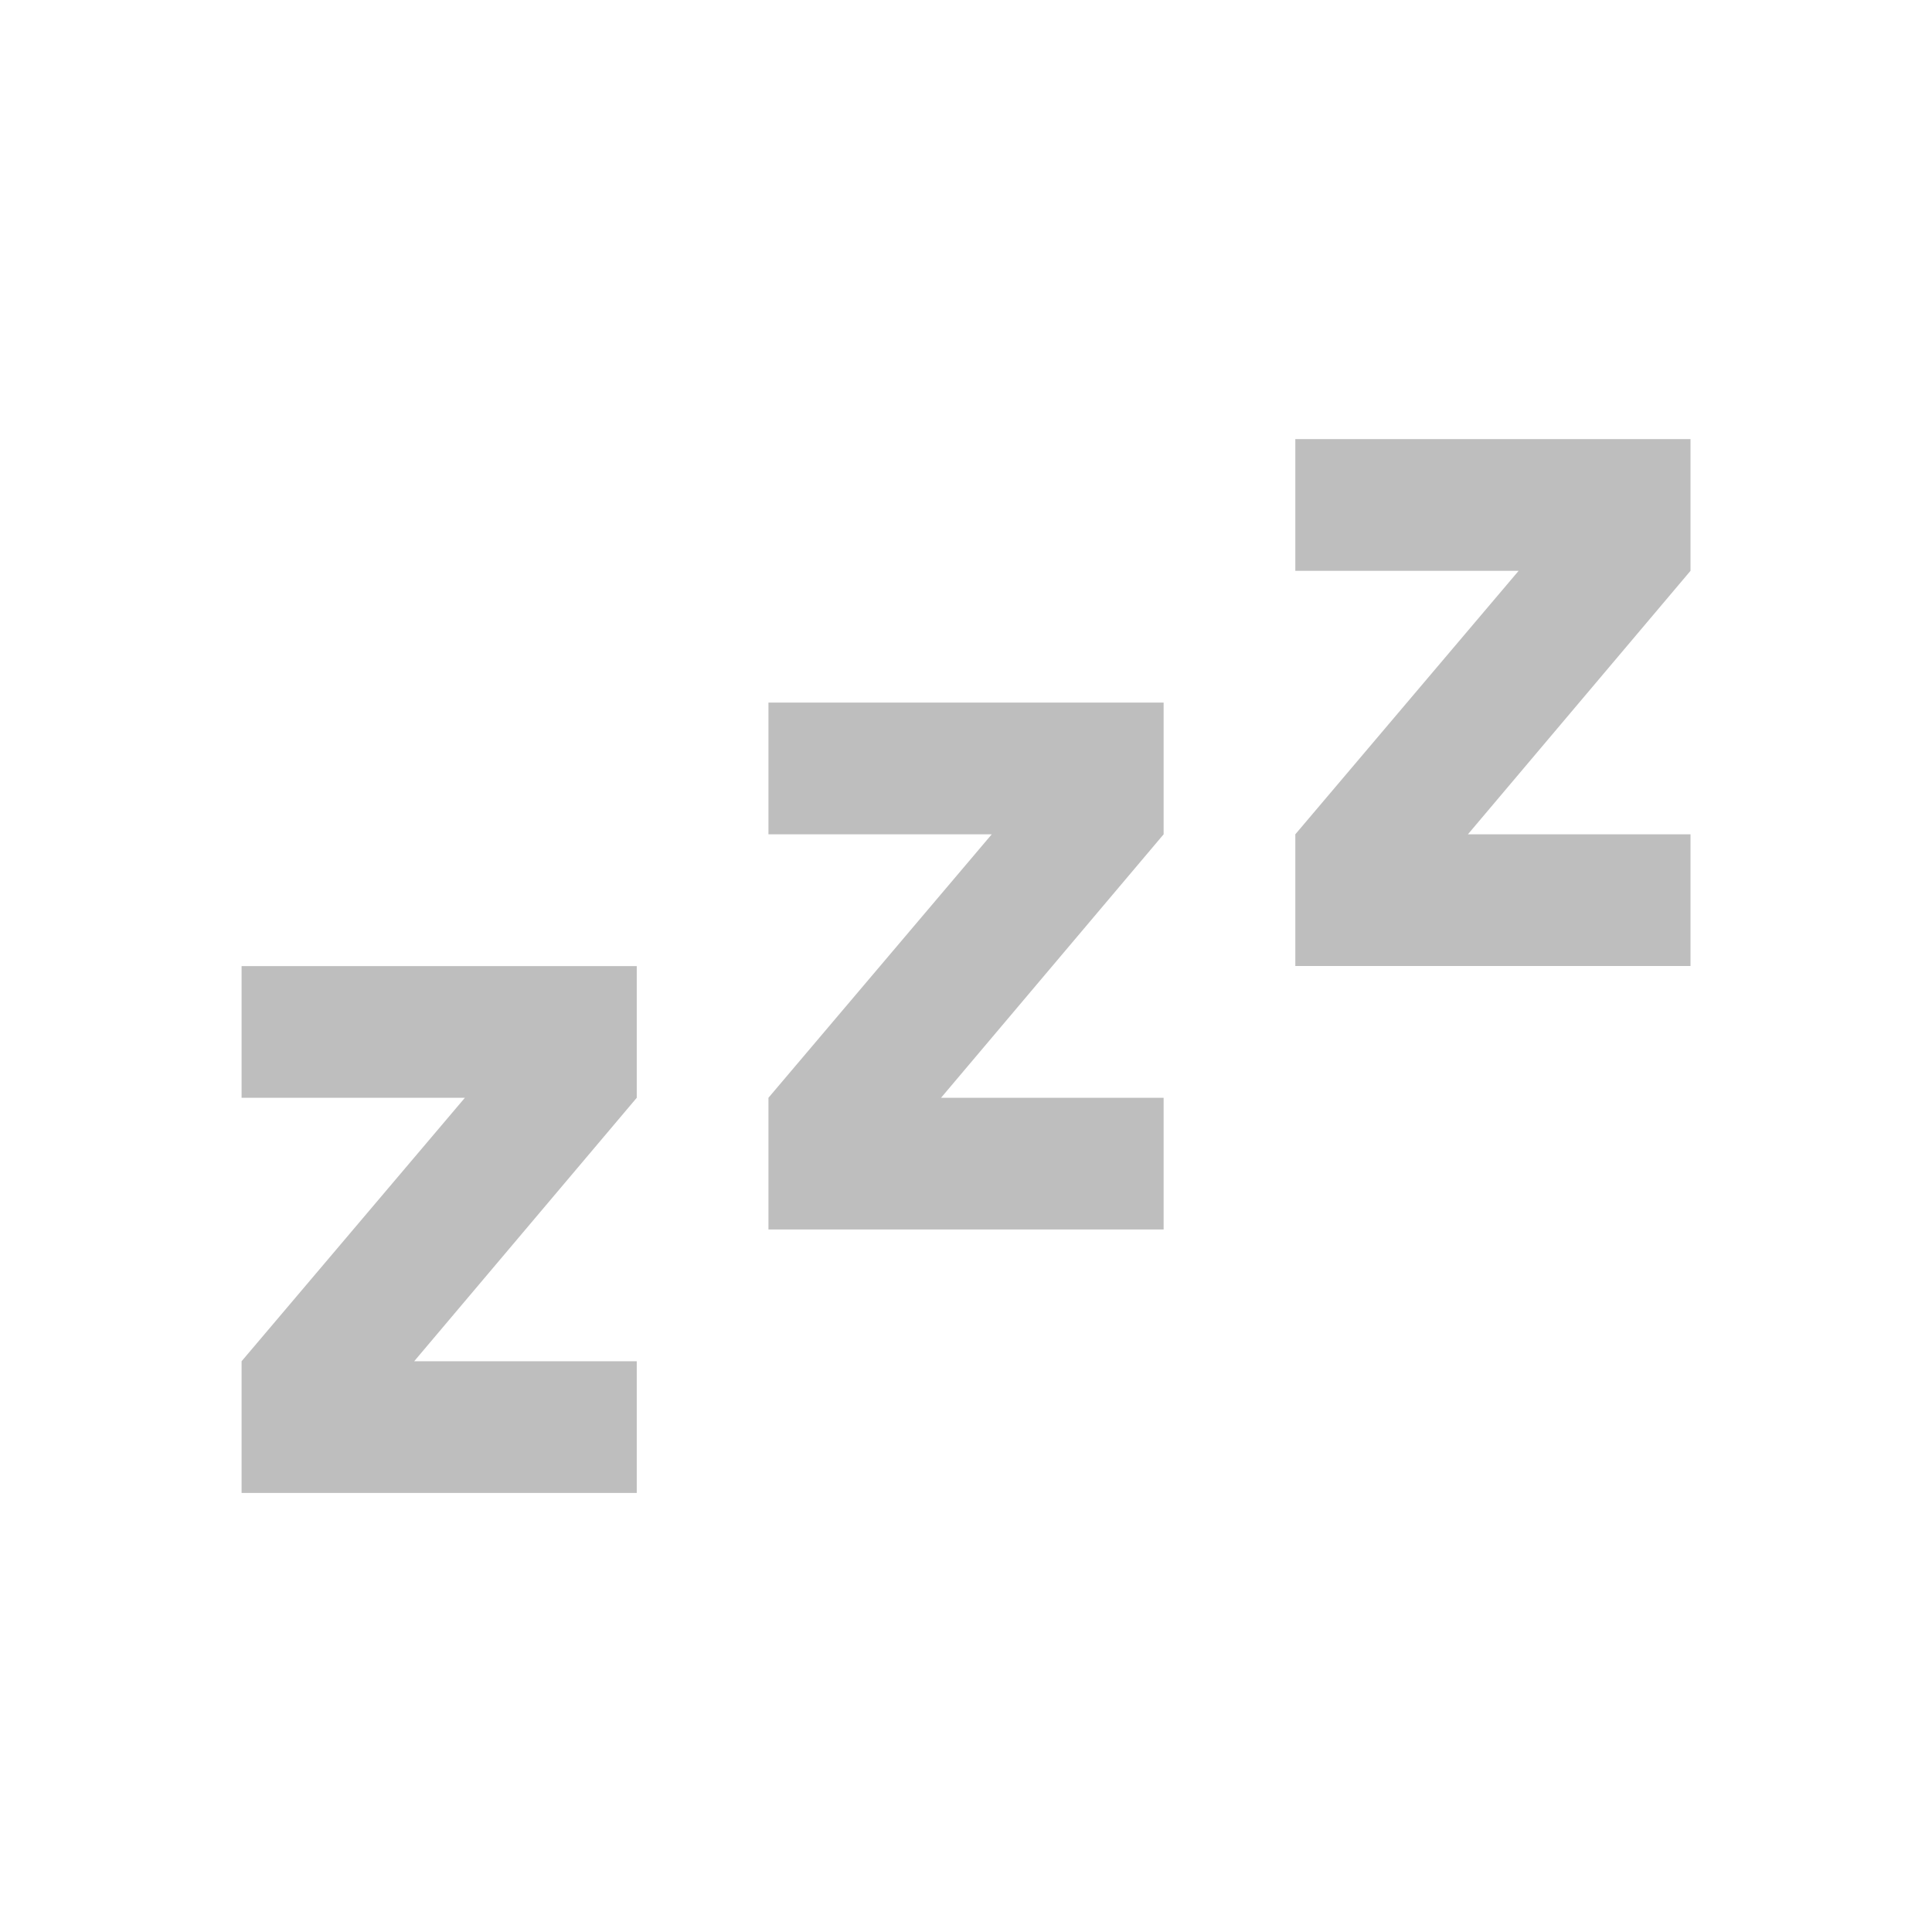 <svg xmlns="http://www.w3.org/2000/svg" width="24" height="24" viewBox="0 0 24 24"><path fill="#bebebe" stroke-width=".818" d="m21 12h-4.909v-1.636l2.774-3.273h-2.774v-1.636h4.909v1.636l-2.765 3.273h2.765zm-6.545 3.273h-4.909v-1.636l2.774-3.273h-2.774v-1.636h4.909v1.636l-2.765 3.273h2.765zm-6.545 3.273h-4.909v-1.636l2.774-3.273h-2.774v-1.636h4.909v1.636l-2.765 3.273h2.765z"/></svg>